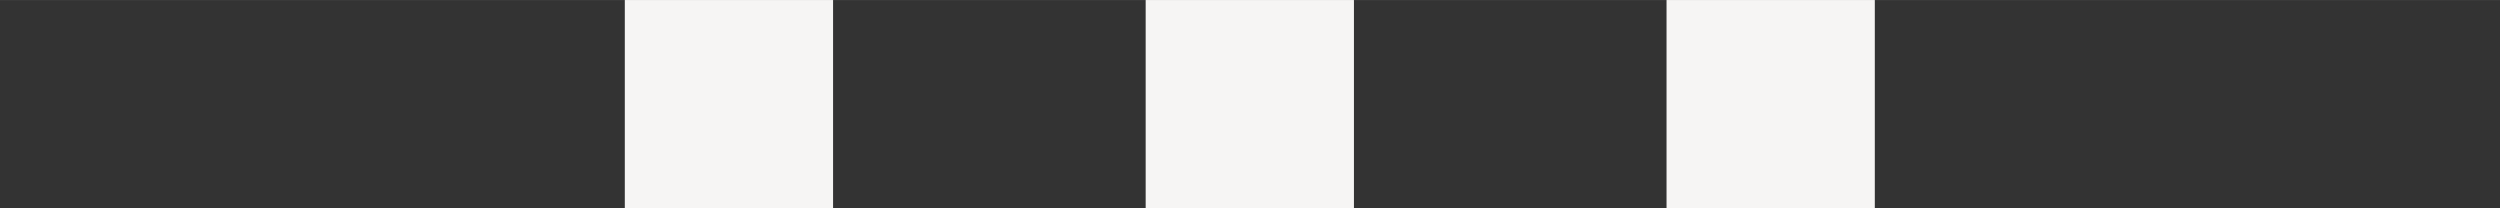 <?xml version="1.0" encoding="UTF-8" standalone="no"?>
<svg
   xmlns:dc="http://purl.org/dc/elements/1.1/"
   xmlns:cc="http://creativecommons.org/ns#"
   xmlns:rdf="http://www.w3.org/1999/02/22-rdf-syntax-ns#"
   xmlns:svg="http://www.w3.org/2000/svg"
   xmlns="http://www.w3.org/2000/svg"
   xmlns:sodipodi="http://sodipodi.sourceforge.net/DTD/sodipodi-0.dtd"
   xmlns:inkscape="http://www.inkscape.org/namespaces/inkscape"
   width="24"
   height="2"
   viewBox="0 0 6.35 0.529"
   version="1.1"
   id="svg8"
   inkscape:version="1.0.2 (e86c870879, 2021-01-15)"
   sodipodi:docname="handle-h.svg">
  <rect x="0" y="0" width="6.35" height="0.529" fill="#333333" stroke="none"/>
  <defs
     id="defs2" />
  <sodipodi:namedview
     id="base"
     pagecolor="#ffffff"
     bordercolor="#666666"
     borderopacity="1.0"
     inkscape:pageopacity="0.0"
     inkscape:pageshadow="2"
     inkscape:zoom="44.8"
     inkscape:cx="11.767243"
     inkscape:cy="1.9642857"
     inkscape:document-units="px"
     inkscape:current-layer="layer1"
     inkscape:document-rotation="0"
     showgrid="false"
     units="px"
     inkscape:window-width="1920"
     inkscape:window-height="1015"
     inkscape:window-x="0"
     inkscape:window-y="0"
     inkscape:window-maximized="1" />
  <g
     inkscape:label="Layer"
     inkscape:groupmode="layer"
     id="layer1">
    <rect
       style="fill:#f6f5f4;stroke-width:0.402;stroke-opacity:0.674"
       id="rect833"
       width="0.529"
       height="0.529"
       x="1.587"
       y="0" />
    <rect
       style="fill:#f6f5f4;stroke-width:0.402;stroke-opacity:0.674"
       id="rect833-3"
       width="0.529"
       height="0.529"
       x="2.91"
       y="0" />
    <rect
       style="fill:#f6f5f4;stroke-width:0.402;stroke-opacity:0.674"
       id="rect833-3-6"
       width="0.529"
       height="0.529"
       x="4.233"
       y="0" />
  </g>
</svg>
